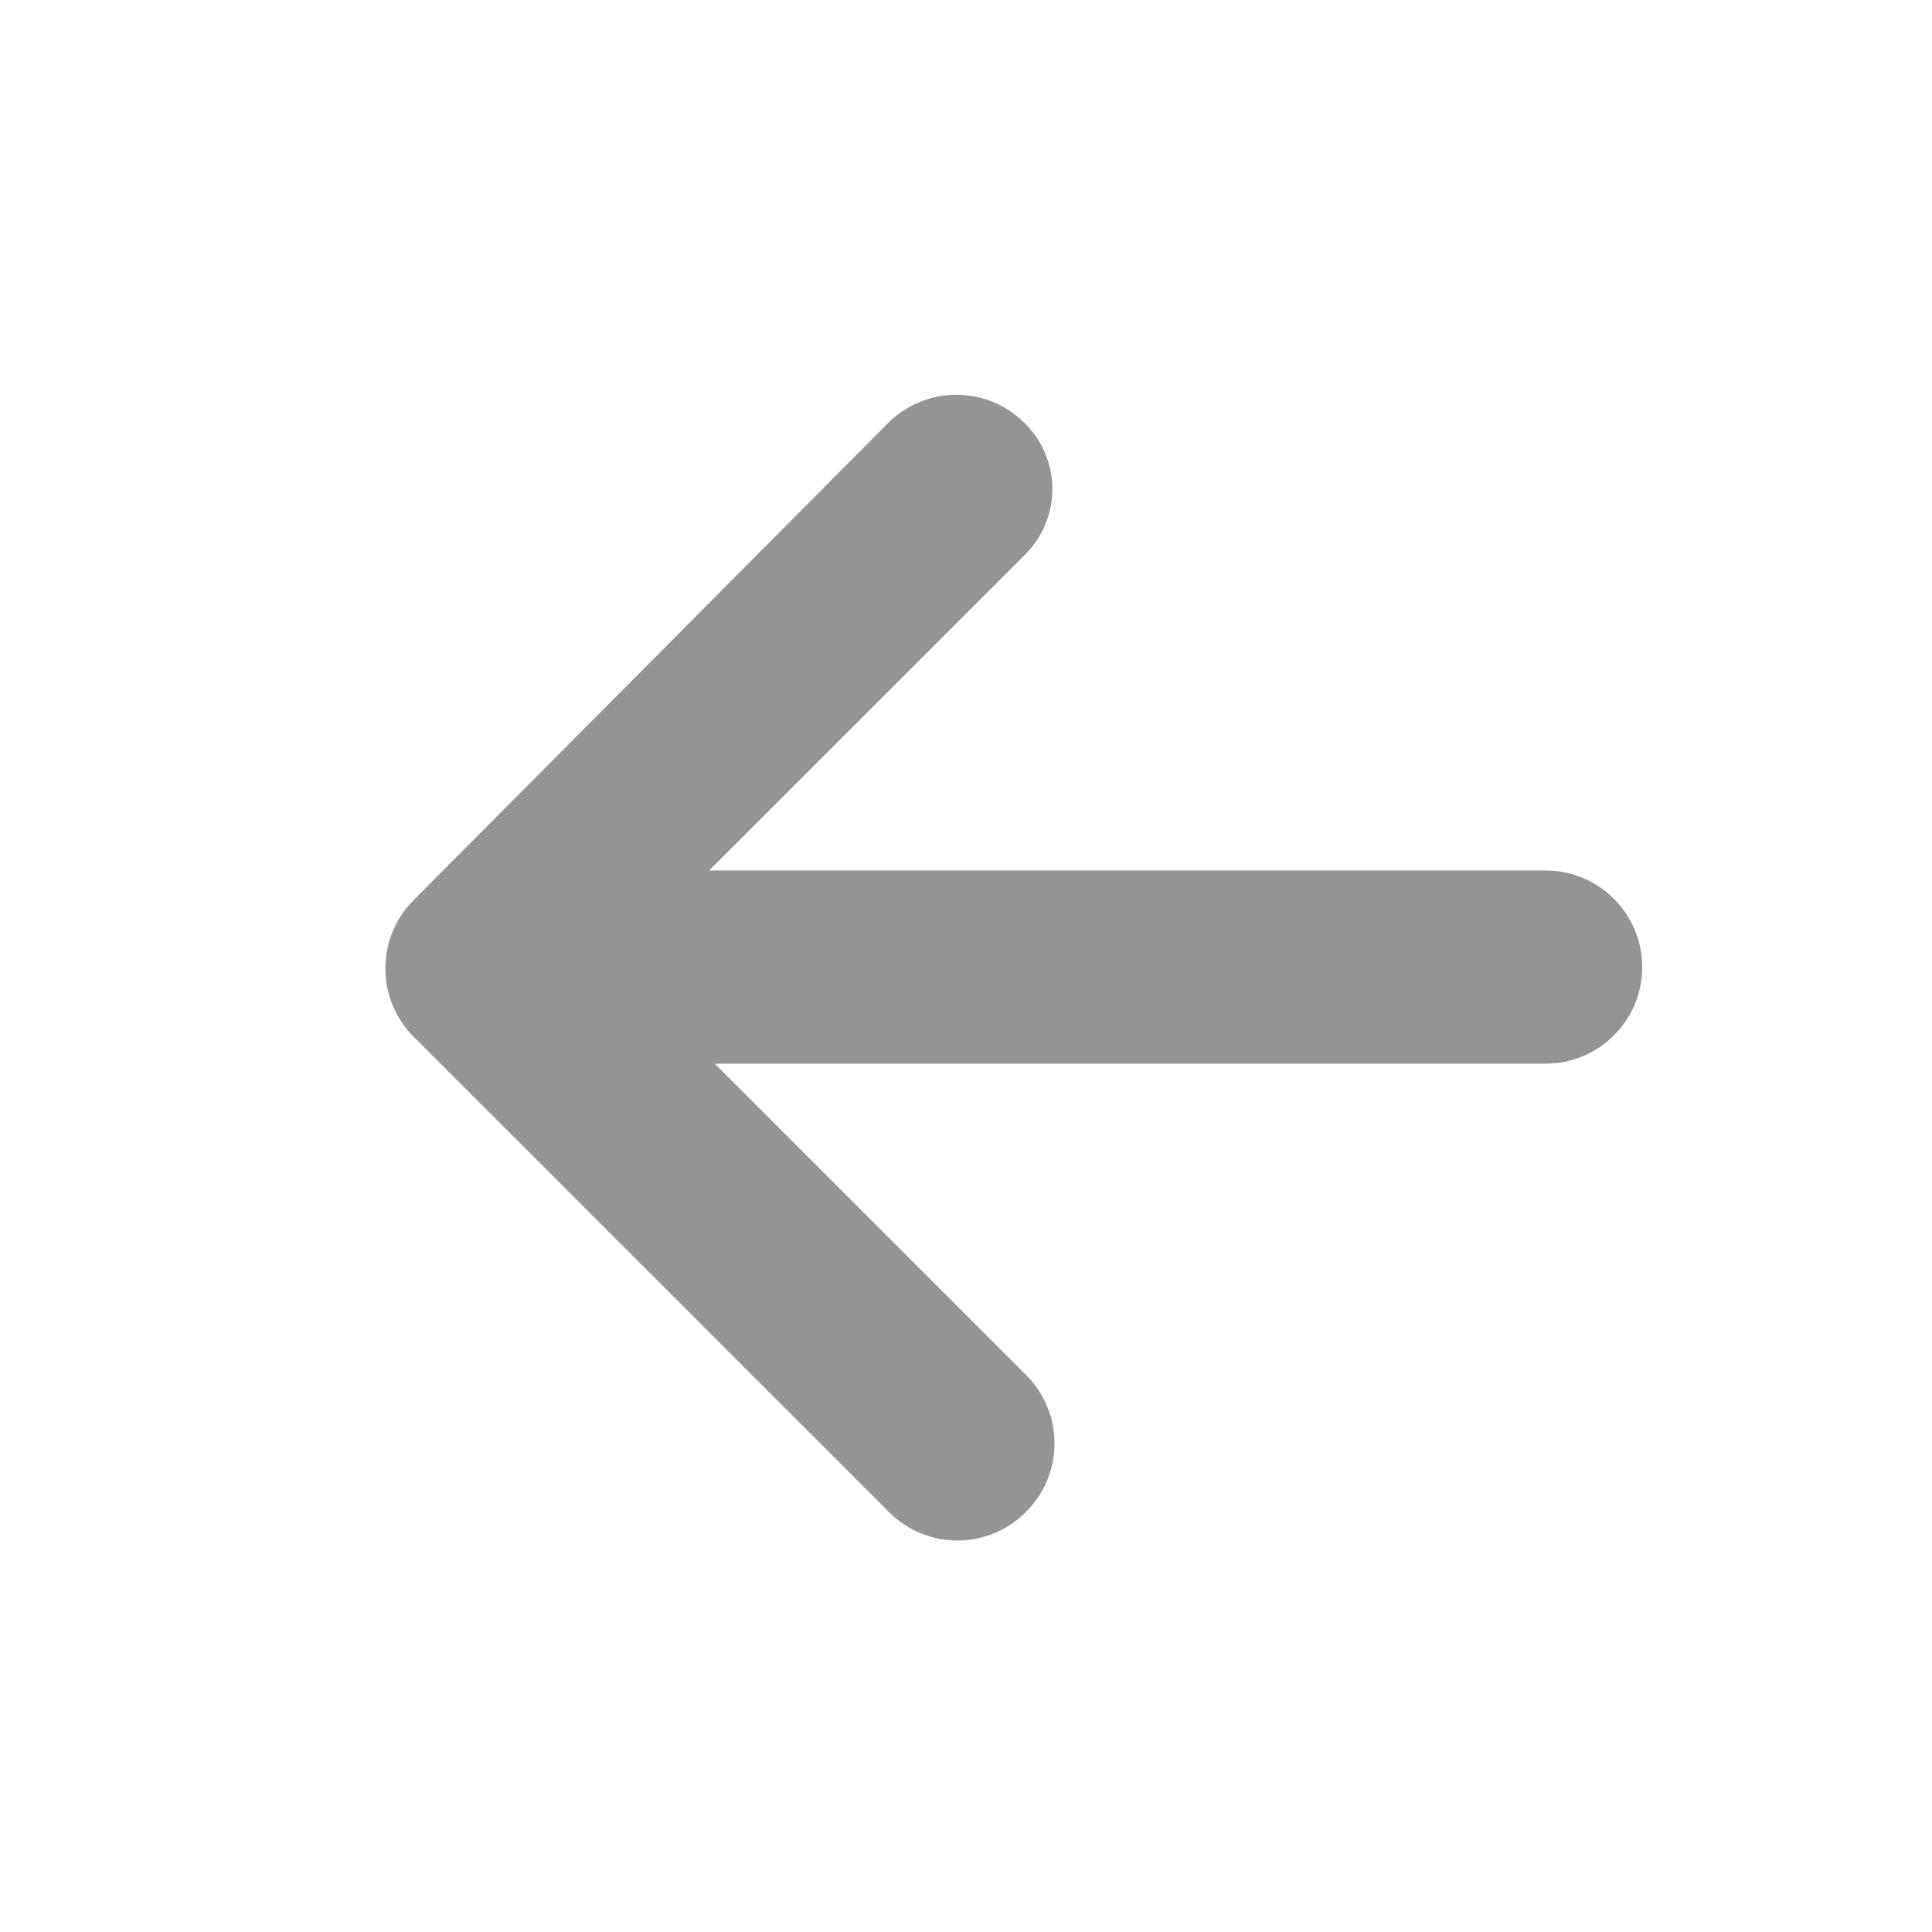 <?xml version="1.0" encoding="UTF-8"?>
<svg width="20px" height="20px" viewBox="0 0 20 20" version="1.1" xmlns="http://www.w3.org/2000/svg" xmlns:xlink="http://www.w3.org/1999/xlink">
    <title>icon-previous-arrow-disabled</title>
    <g id="Page-1-Icons" stroke="none" stroke-width="1" fill="none" fill-rule="evenodd">
        <g id="PECOS-2.0-Icons-Overview-v28" transform="translate(-1126, -107)" fill="#949494">
            <g id="TABLE" transform="translate(918, 32)">
                <g id="Column-2" transform="translate(205, 41)">
                    <g id="icon-previous-arrow-disabled" transform="translate(3, 34)">
                        <path d="M10.587,4.36 L10.594,4.367 C10.978,4.73 10.995,5.337 10.631,5.721 C10.625,5.727 10.619,5.734 10.613,5.74 L7.341,9.011 L16,9.011 C16.552,9.011 17,9.459 17,10.011 C17,10.564 16.552,11.011 16,11.011 L7.399,11.011 L10.623,14.235 C11.014,14.625 11.014,15.258 10.623,15.649 L10.618,15.654 C10.228,16.045 9.595,16.045 9.204,15.654 L4.282,10.732 C3.892,10.342 3.892,9.711 4.28,9.32 L9.191,4.382 C9.573,3.997 10.193,3.987 10.587,4.36 Z" id="icon-previous"></path>
                    </g>
                </g>
            </g>
        </g>
    </g>
</svg>